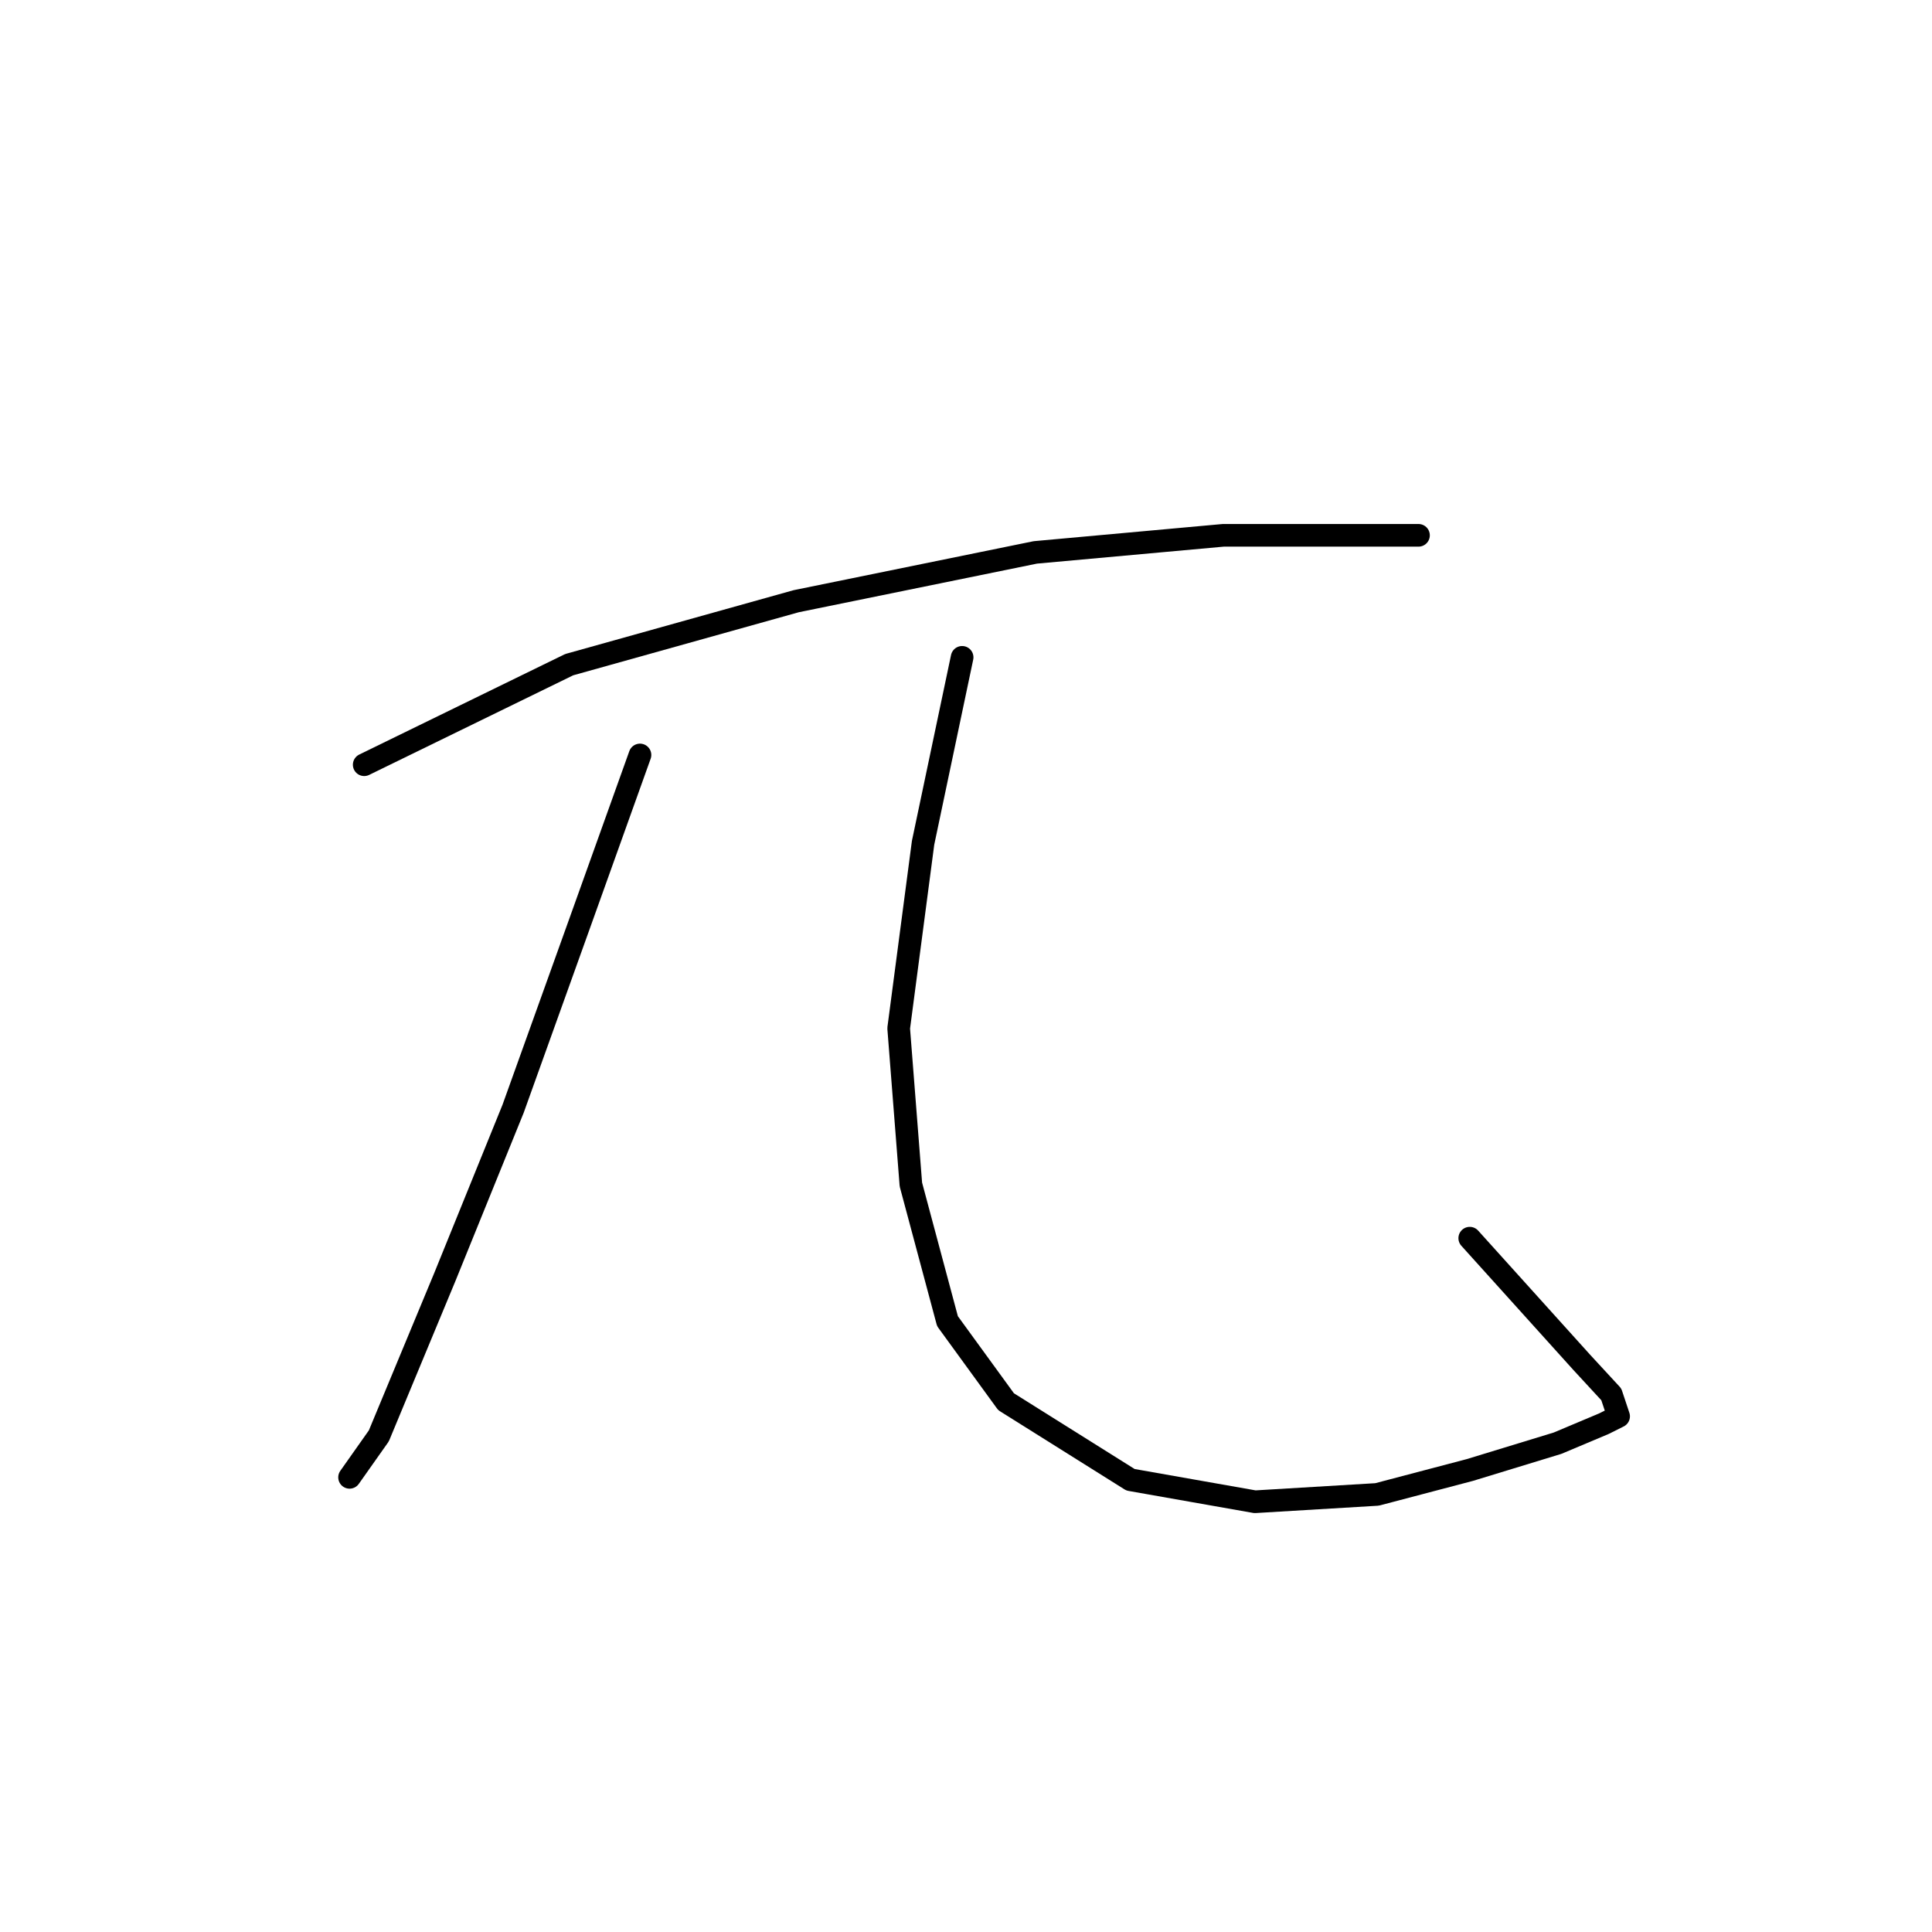 <?xml version="1.0" standalone="no"?>
    <svg width="256" height="256" xmlns="http://www.w3.org/2000/svg" version="1.1">
    <polyline stroke="black" stroke-width="3" stroke-linecap="round" fill="transparent" stroke-linejoin="round" points="48.259 101.33 75.423 88.071 105.497 79.664 137.188 73.196 162.088 70.933 183.107 70.933 187.958 70.933 187.958 70.933 " />
        <polyline stroke="black" stroke-width="3" stroke-linecap="round" fill="transparent" stroke-linejoin="round" points="84.801 100.036 77.04 121.703 67.985 146.926 58.931 169.239 50.199 190.259 46.319 195.756 46.319 195.756 " />
        <polyline stroke="black" stroke-width="3" stroke-linecap="round" fill="transparent" stroke-linejoin="round" points="127.486 87.101 122.312 111.678 119.079 136.255 120.696 156.951 125.546 175.06 133.307 185.731 149.799 196.079 166.292 198.99 182.461 198.02 194.749 194.786 206.39 191.229 212.535 188.642 214.475 187.672 213.505 184.761 209.624 180.557 194.749 164.065 194.749 164.065 " />
        </svg>